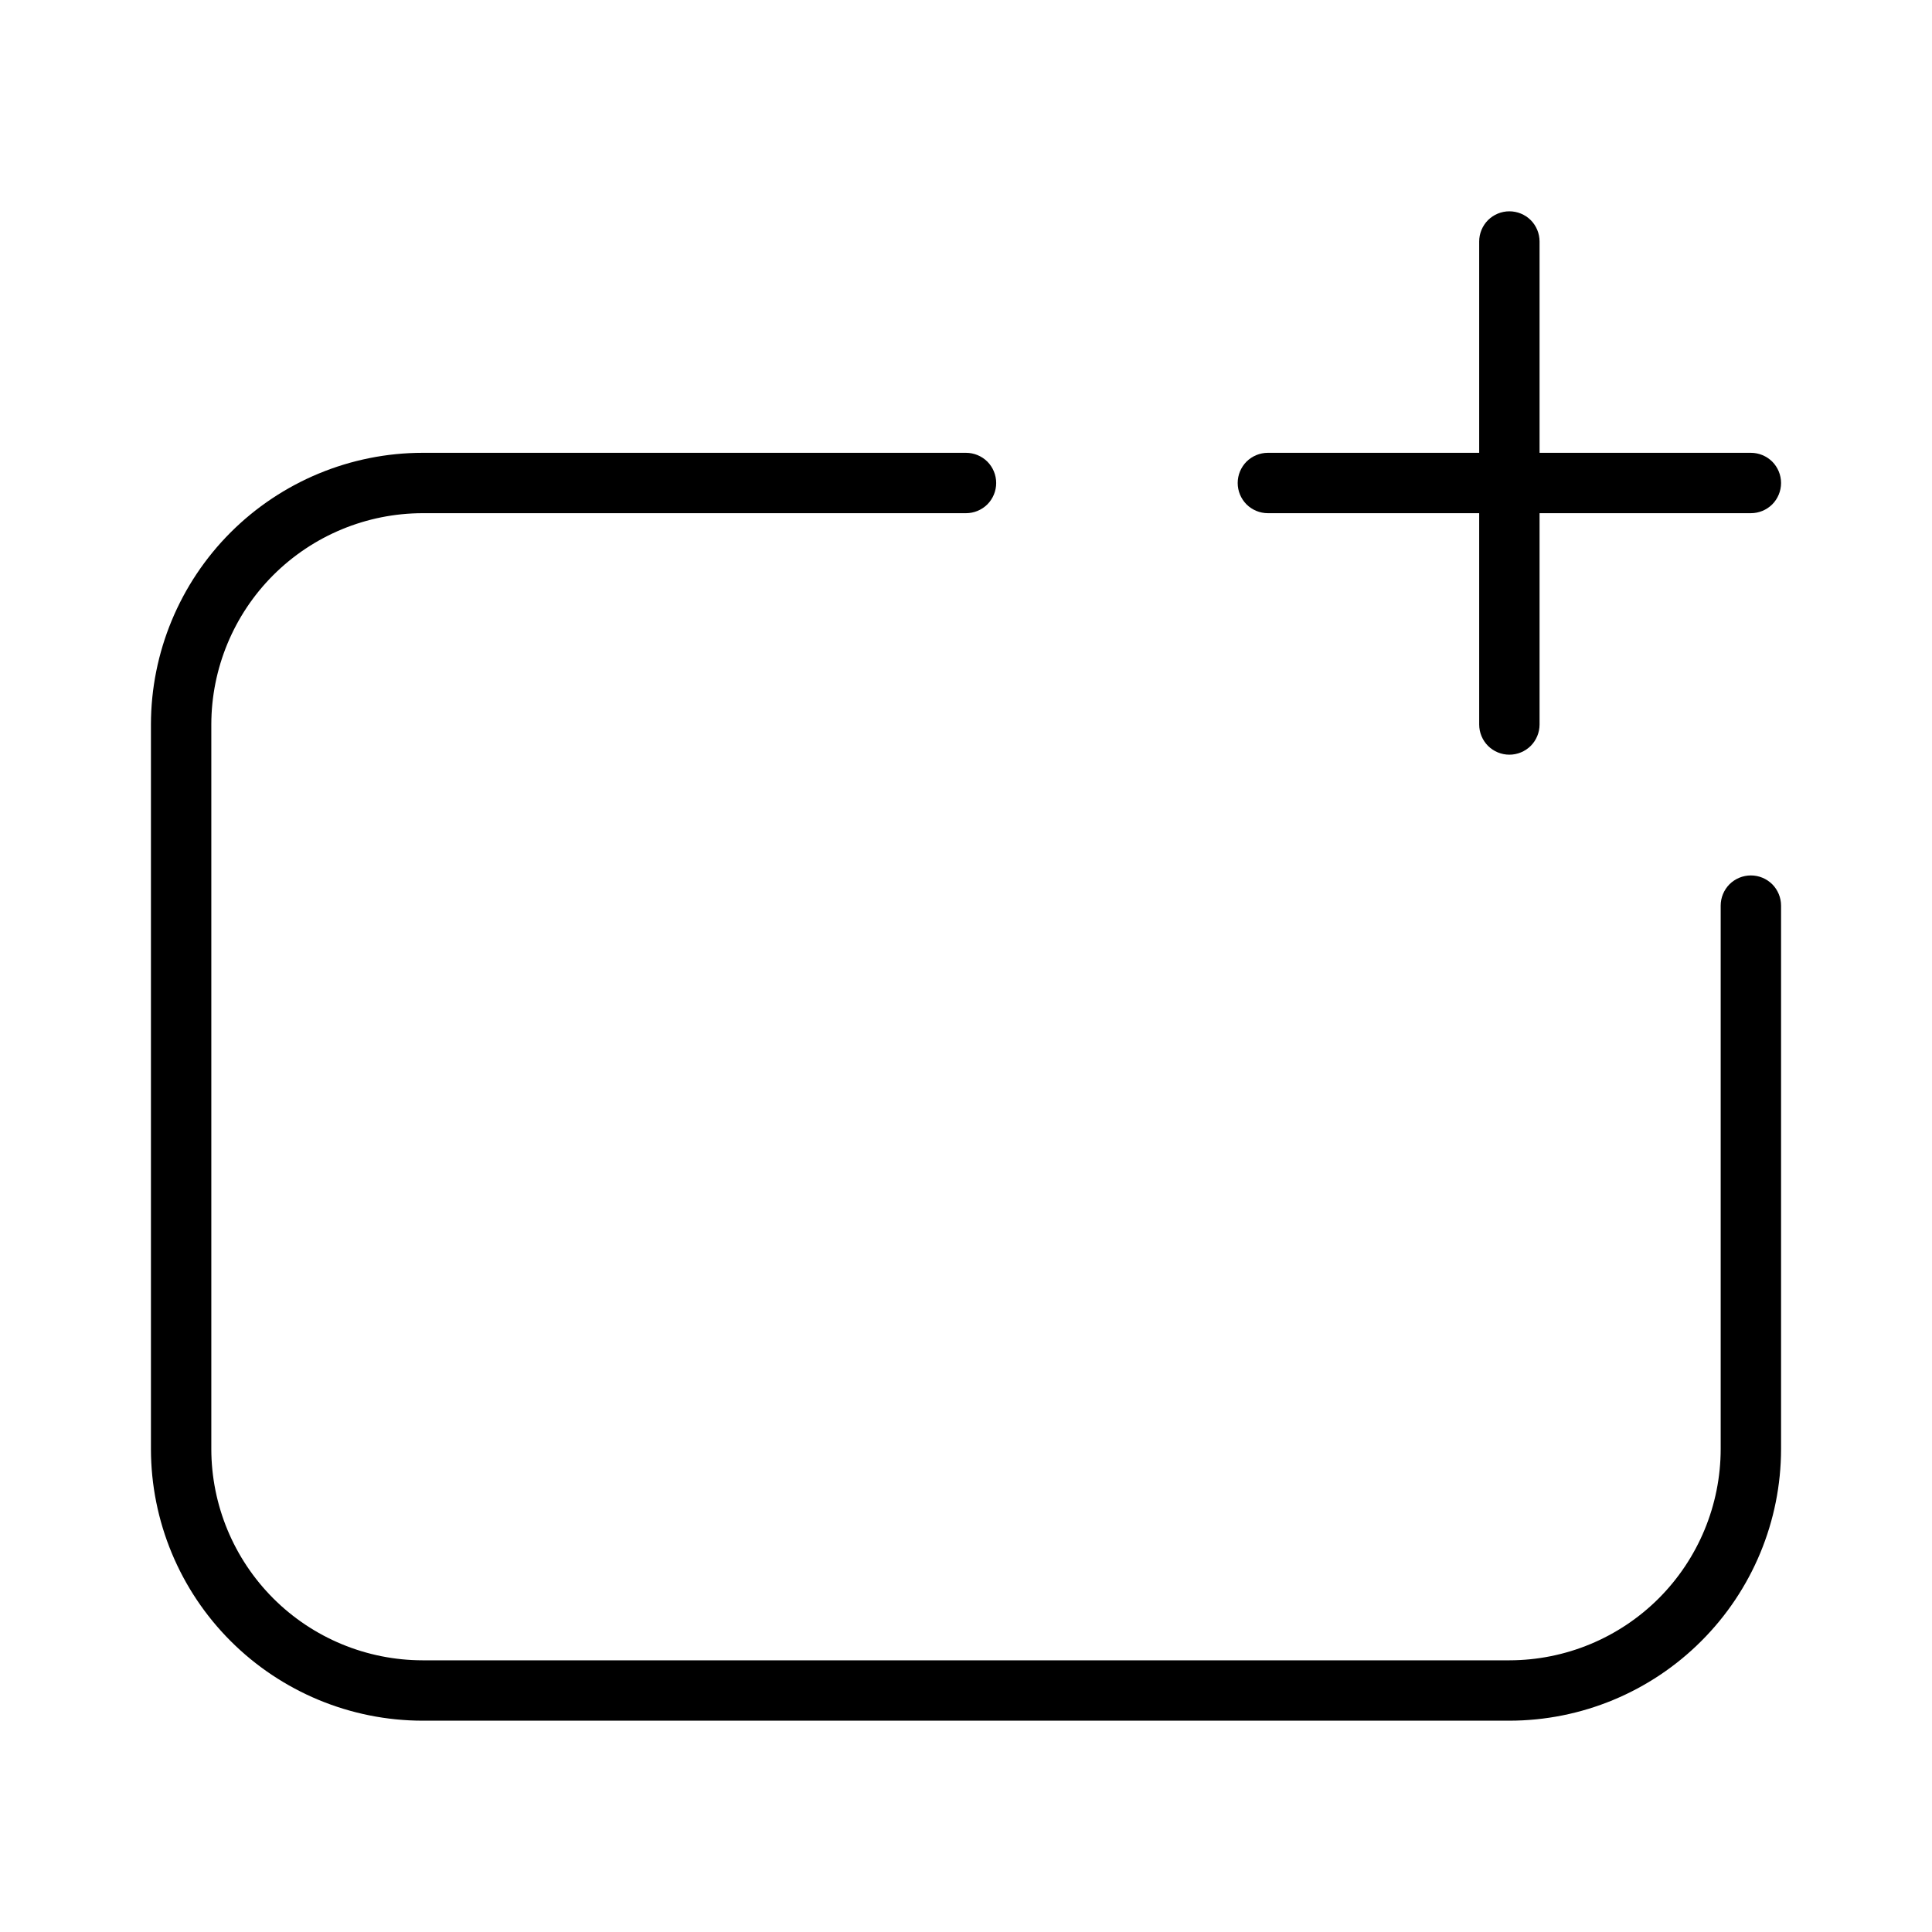 <svg width="32" height="32" viewBox="0 0 32 32" fill="none" xmlns="http://www.w3.org/2000/svg">
<path d="M21 8.5H24.5V12C24.5 12.133 24.553 12.26 24.646 12.354C24.74 12.447 24.867 12.5 25 12.5C25.133 12.5 25.26 12.447 25.354 12.354C25.447 12.26 25.5 12.133 25.5 12V8.5H29C29.133 8.5 29.26 8.447 29.354 8.354C29.447 8.26 29.5 8.133 29.5 8C29.5 7.867 29.447 7.74 29.354 7.646C29.26 7.553 29.133 7.5 29 7.5H25.5V4C25.5 3.867 25.447 3.74 25.354 3.646C25.26 3.553 25.133 3.5 25 3.5C24.867 3.5 24.74 3.553 24.646 3.646C24.553 3.74 24.5 3.867 24.5 4V7.5H21C20.867 7.5 20.74 7.553 20.646 7.646C20.553 7.74 20.5 7.867 20.5 8C20.5 8.133 20.553 8.26 20.646 8.354C20.74 8.447 20.867 8.5 21 8.5Z" fill="black"/>
<path d="M29 14.5C28.867 14.5 28.74 14.553 28.646 14.646C28.553 14.74 28.5 14.867 28.5 15V24C28.499 24.928 28.13 25.817 27.474 26.474C26.817 27.13 25.928 27.499 25 27.5H7C6.072 27.499 5.182 27.13 4.526 26.474C3.87 25.817 3.501 24.928 3.5 24V12C3.501 11.072 3.87 10.182 4.526 9.526C5.183 8.87 6.072 8.501 7 8.5H16C16.133 8.5 16.26 8.447 16.354 8.354C16.447 8.26 16.5 8.133 16.5 8C16.5 7.867 16.447 7.74 16.354 7.646C16.26 7.553 16.133 7.5 16 7.5H7C5.807 7.501 4.663 7.976 3.819 8.819C2.976 9.663 2.501 10.807 2.5 12V24C2.501 25.193 2.976 26.337 3.819 27.18C4.663 28.024 5.807 28.499 7 28.5H25C26.193 28.499 27.337 28.024 28.18 27.18C29.024 26.337 29.499 25.193 29.5 24V15C29.5 14.867 29.447 14.74 29.354 14.646C29.26 14.553 29.133 14.5 29 14.5Z" fill="black"/>
</svg>
